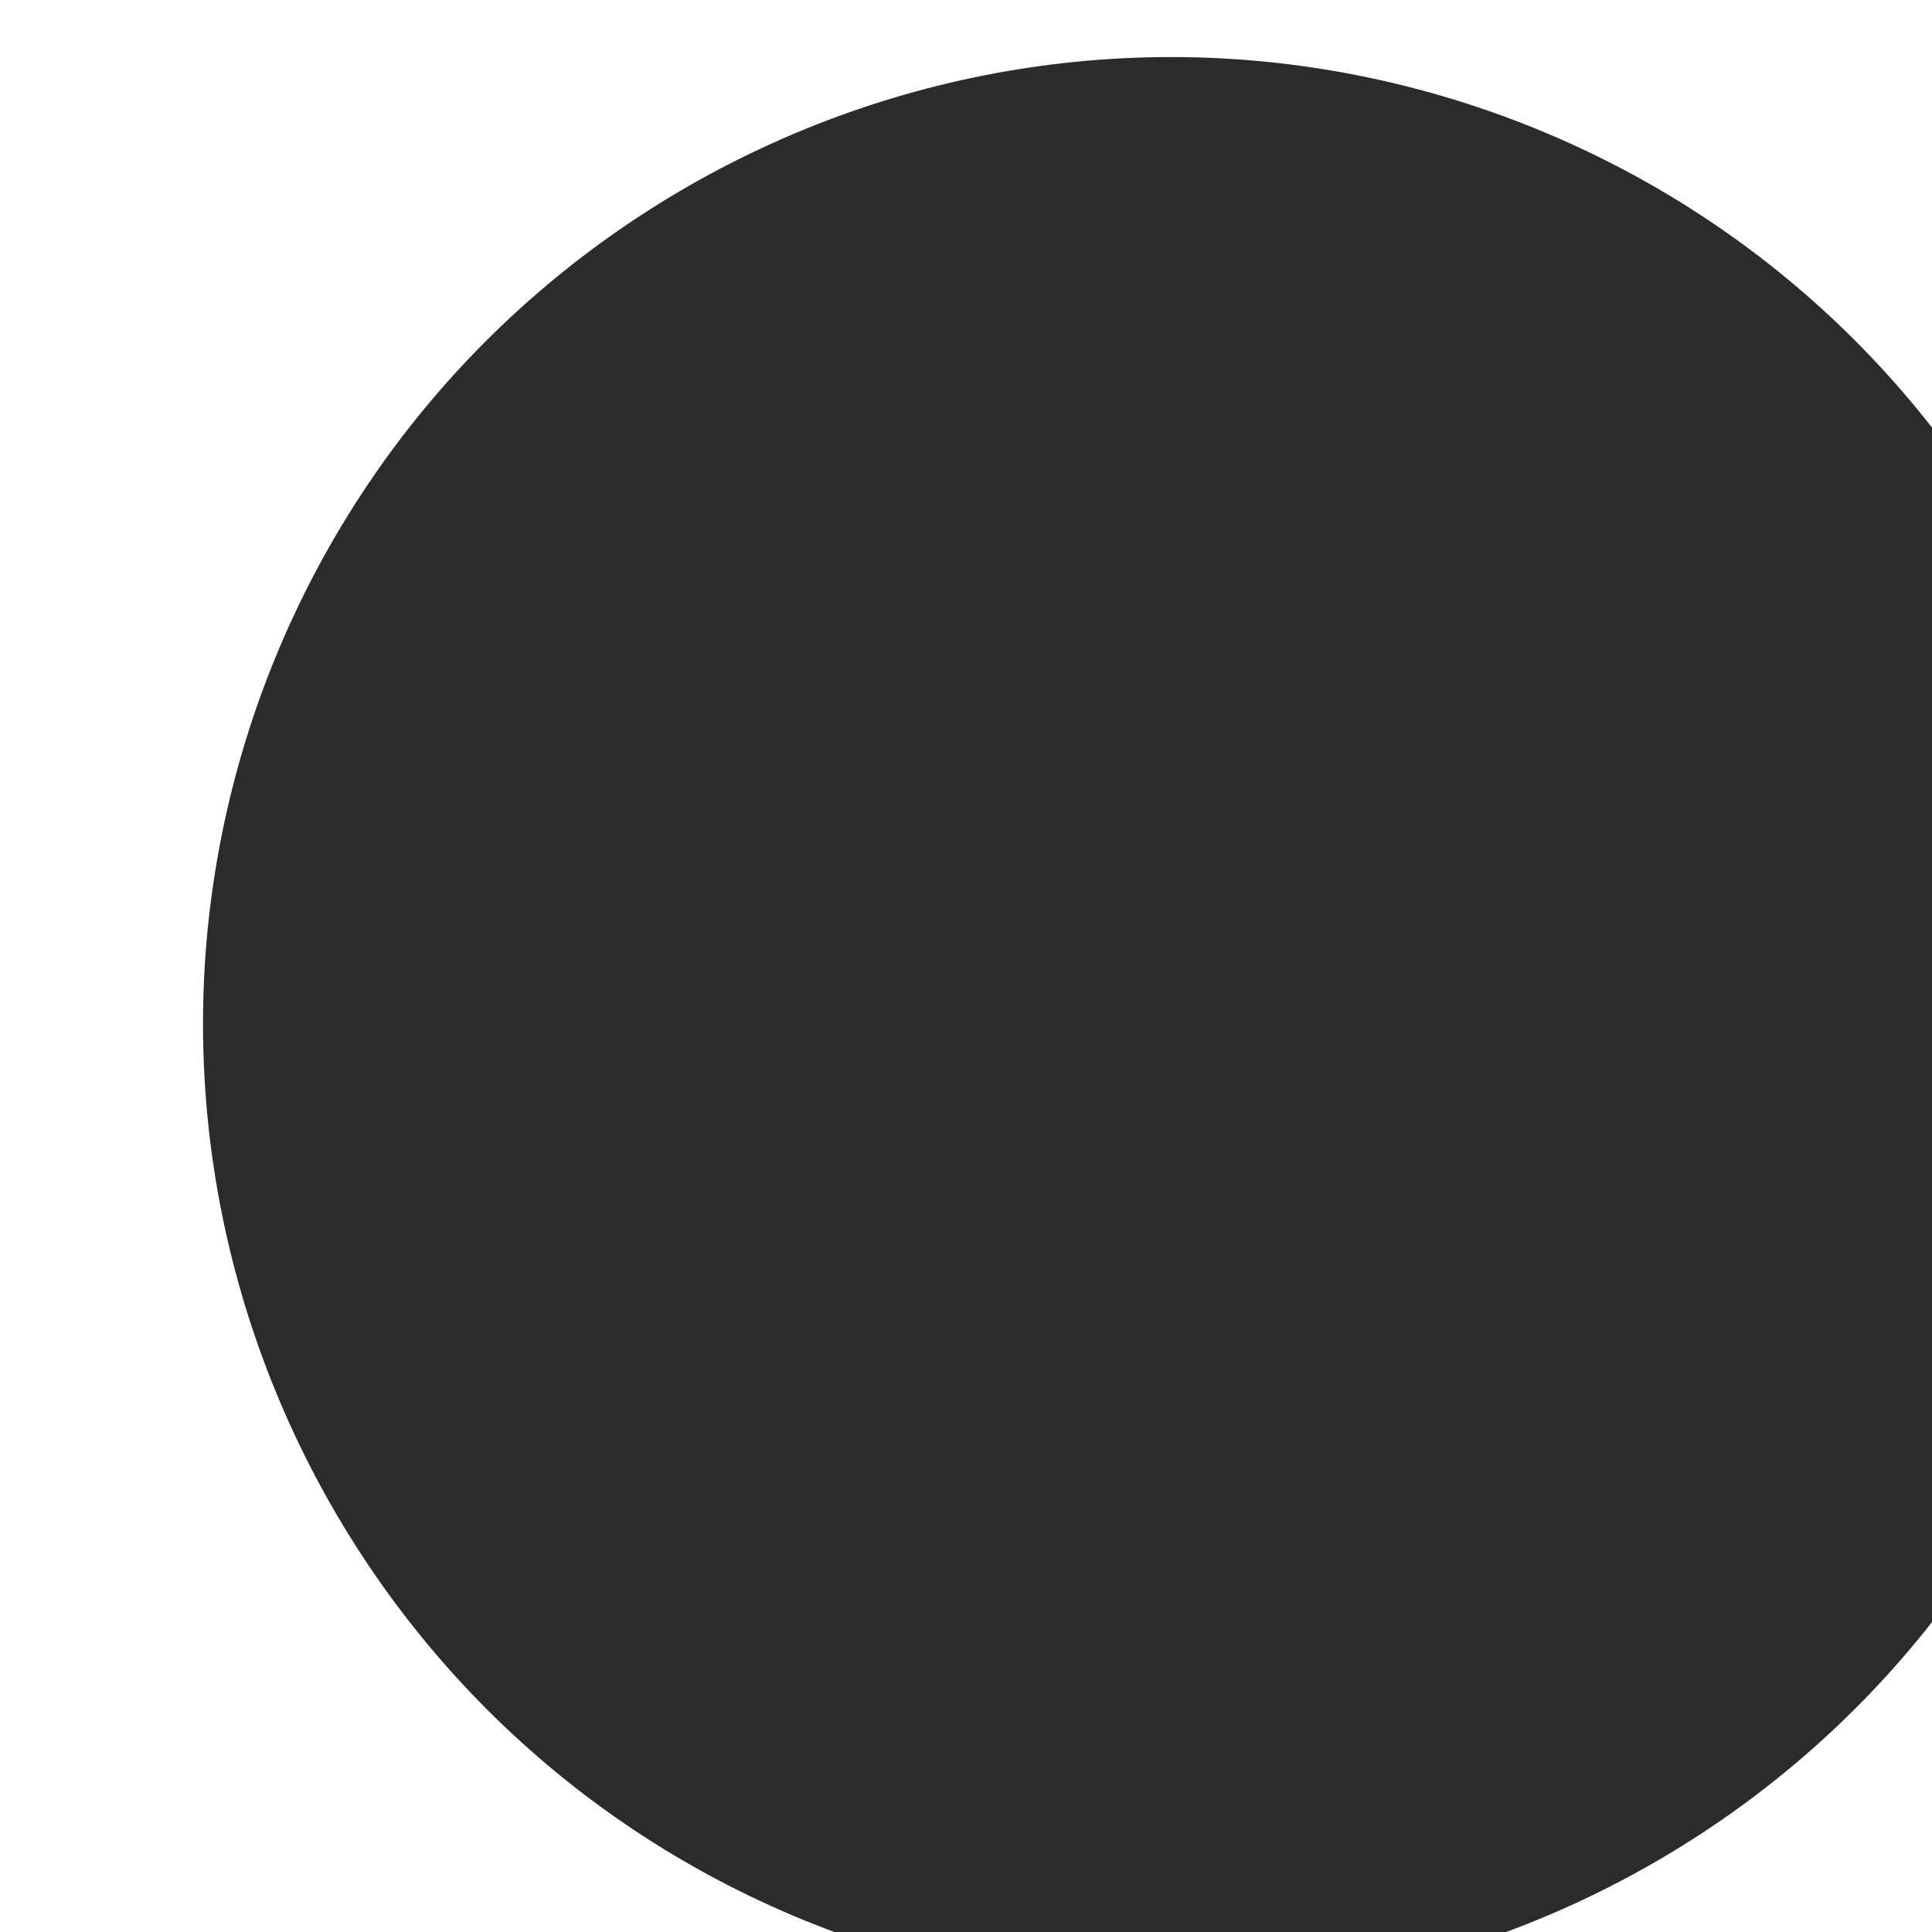 <?xml version="1.0" encoding="UTF-8" standalone="no"?><svg xmlns:dc="http://purl.org/dc/elements/1.1/" xmlns:cc="http://creativecommons.org/ns#" xmlns:rdf="http://www.w3.org/1999/02/22-rdf-syntax-ns#" xmlns:svg="http://www.w3.org/2000/svg" xmlns="http://www.w3.org/2000/svg" xmlns:sodipodi="http://sodipodi.sourceforge.net/DTD/sodipodi-0.dtd" xmlns:inkscape="http://www.inkscape.org/namespaces/inkscape" width="18" height="18" viewBox="0 0 4.762 4.762" version="1.1" id="svg7595" inkscape:version="0.92.2 5c3e80d, 2017-08-06" sodipodi:docname="LEDButton.svg"><defs id="defs7589"><clipPath id="clip444"><path d="m 1201.582,338.199 h 18 v 18 h -18 z m 0,0" id="path24586" inkscape:connector-curvature="0"/></clipPath></defs><sodipodi:namedview id="base" pagecolor="#ffffff" bordercolor="#666666" borderopacity="1.0" inkscape:pageopacity="0.0" inkscape:pageshadow="2" inkscape:zoom="7.9195959" inkscape:cx="-43.394453" inkscape:cy="0.82092183" inkscape:document-units="mm" inkscape:current-layer="layer1" showgrid="false" fit-margin-top="0" fit-margin-left="0" fit-margin-right="0" fit-margin-bottom="0" inkscape:window-width="2560" inkscape:window-height="1422" inkscape:window-x="0" inkscape:window-y="18" inkscape:window-maximized="0" units="px"/><g inkscape:label="Layer 1" inkscape:groupmode="layer" id="layer1" transform="translate(-46.756,-67.833)"><g transform="matrix(0.265,0,0,0.265,-271.163,-21.649)" clip-path="url(#clip444)" id="g31387" style="clip-rule:nonzero"><path style="fill:#2b2b2b;fill-opacity:1;fill-rule:nonzero;stroke:none" d="m 1202.125,344.121 c -1.695,4.668 0.715,9.836 5.379,11.535 4.672,1.695 9.836,-0.711 11.535,-5.379 1.699,-4.672 -0.707,-9.832 -5.379,-11.535 -4.668,-1.695 -9.828,0.707 -11.535,5.379" id="path31385" inkscape:connector-curvature="0"/></g></g></svg>